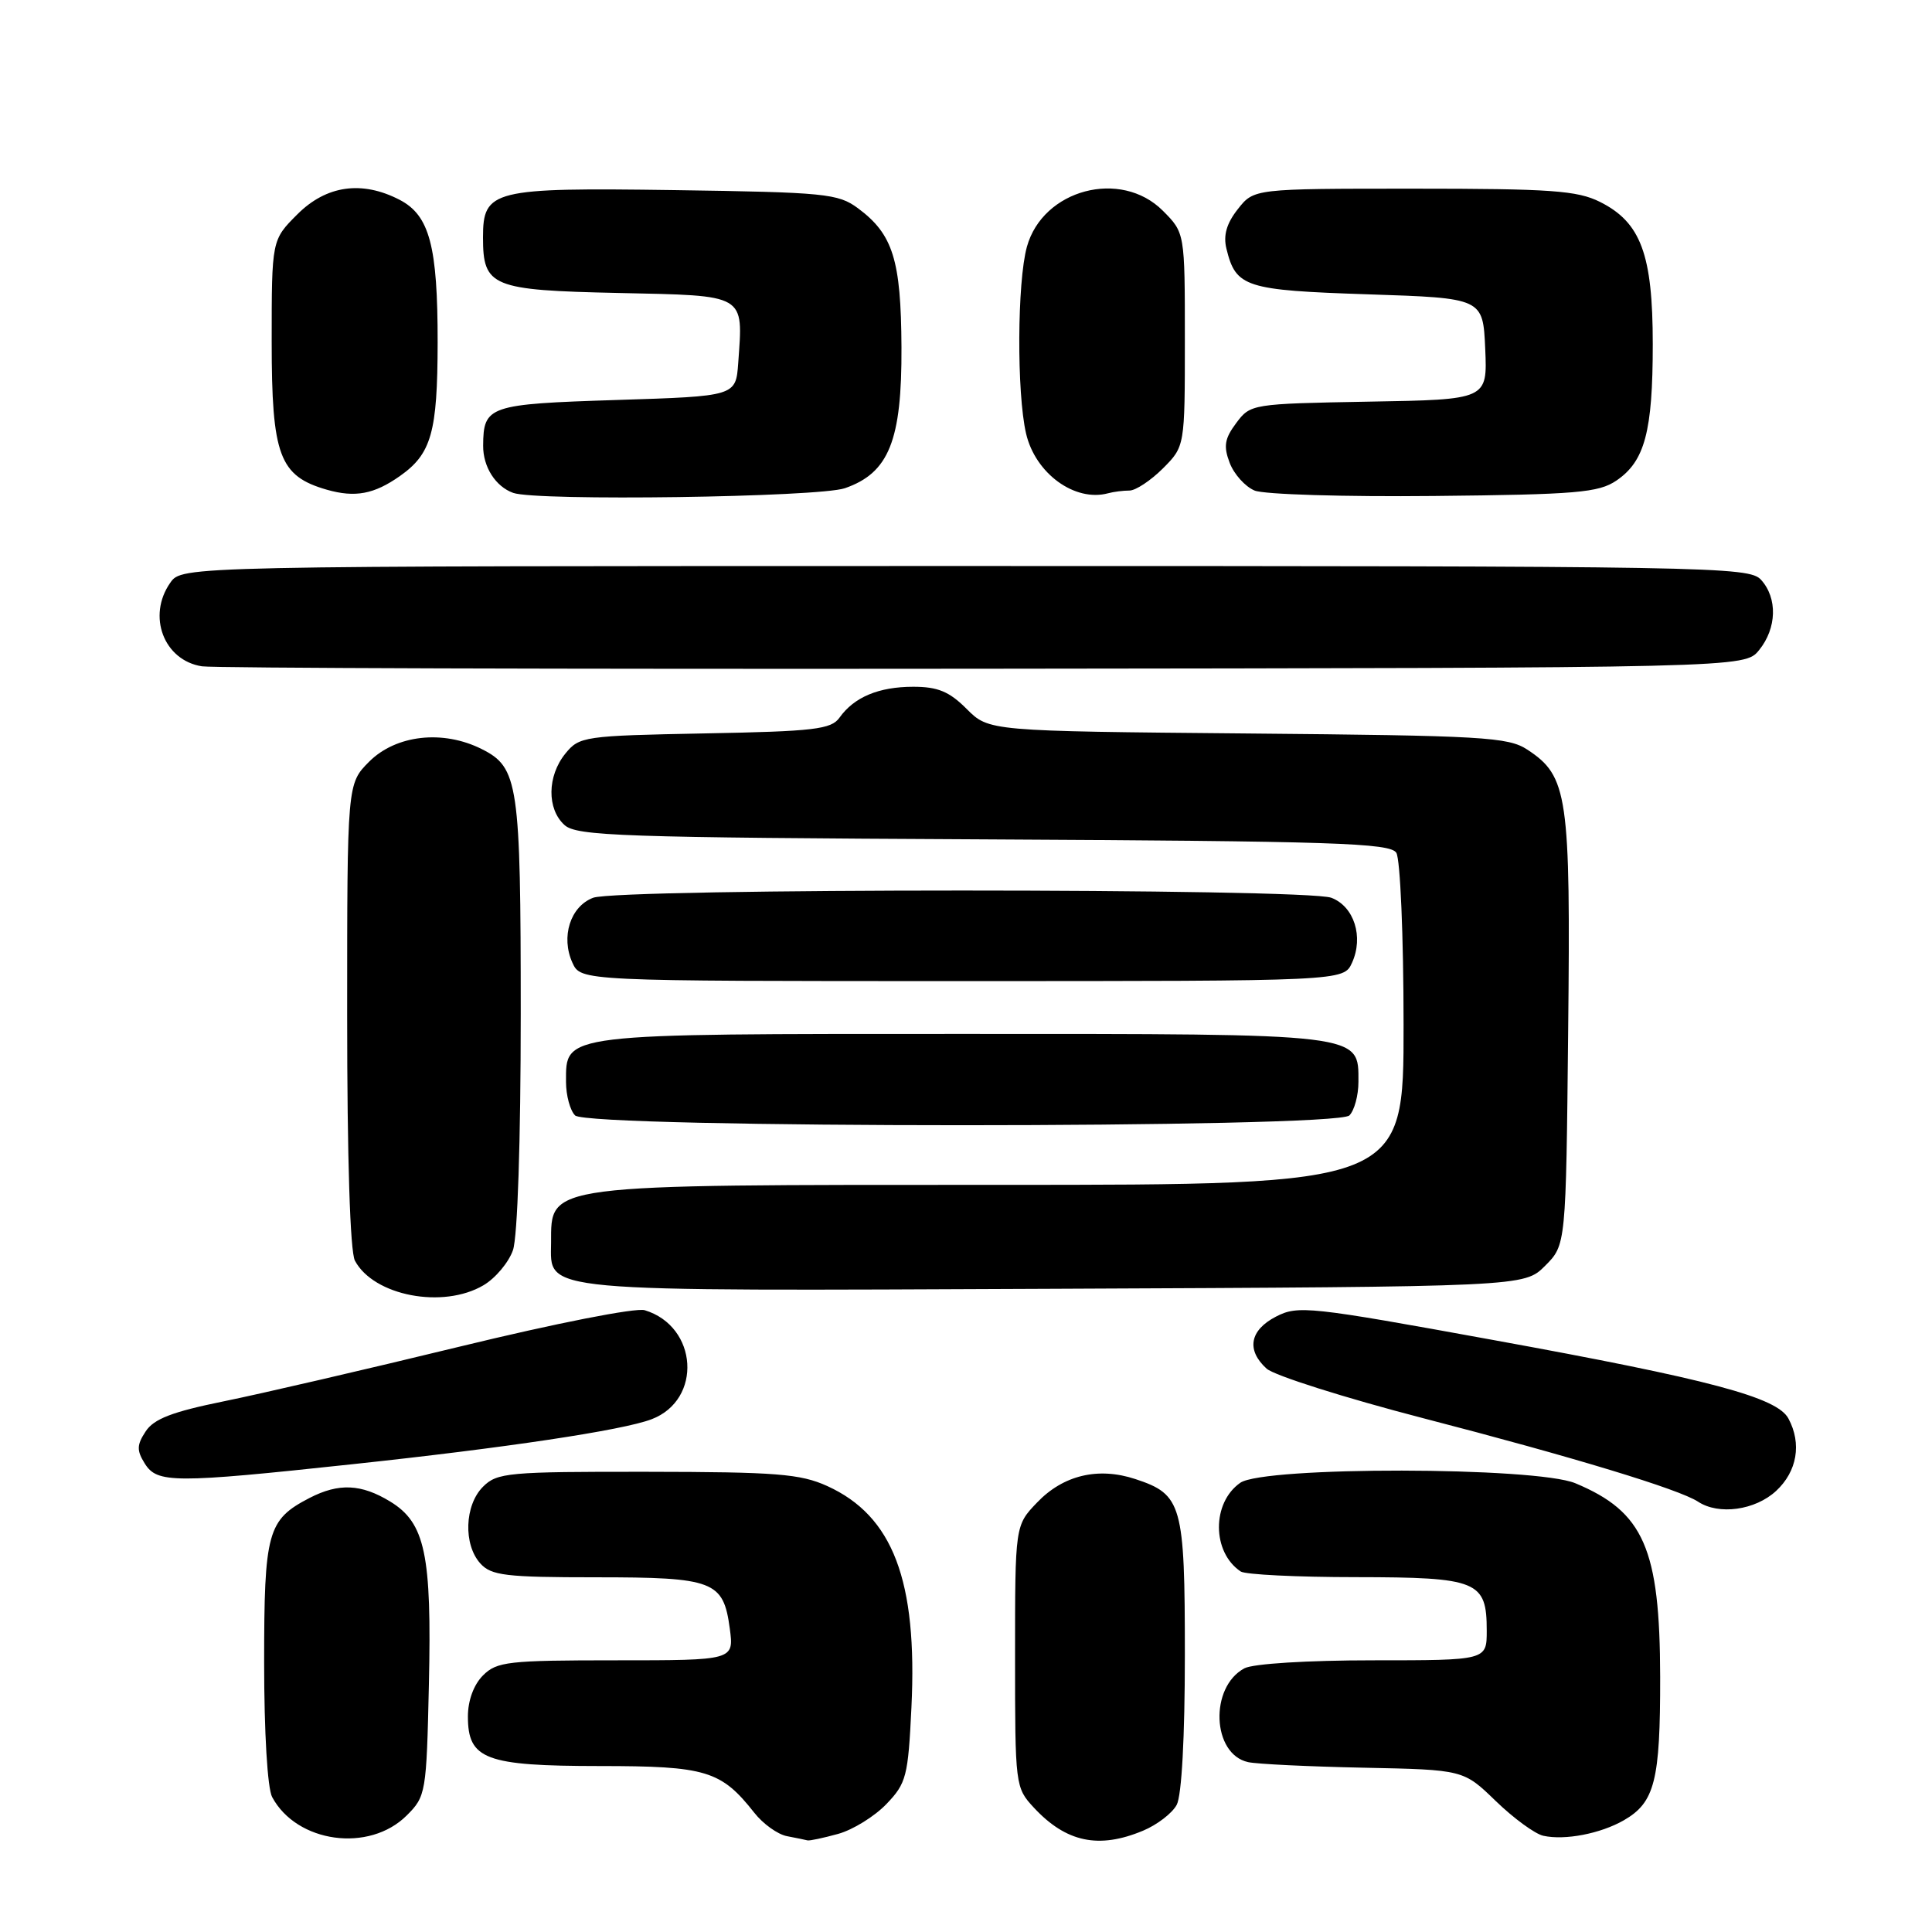 <?xml version="1.0" encoding="UTF-8" standalone="no"?>
<!DOCTYPE svg PUBLIC "-//W3C//DTD SVG 1.1//EN" "http://www.w3.org/Graphics/SVG/1.1/DTD/svg11.dtd" >
<svg xmlns="http://www.w3.org/2000/svg" xmlns:xlink="http://www.w3.org/1999/xlink" version="1.1" viewBox="0 0 256 256">
 <g >
 <path fill="currentColor"
d=" M 53.90 240.55 C 56.43 238.03 56.51 237.55 56.83 223.23 C 57.22 205.95 56.34 201.79 51.70 198.96 C 47.86 196.62 44.89 196.49 41.01 198.49 C 35.44 201.38 35.00 202.96 35.00 220.29 C 35.00 229.57 35.44 236.95 36.06 238.12 C 39.33 244.21 48.93 245.52 53.90 240.55 Z  M 111.06 243.00 C 113.01 242.46 115.89 240.68 117.46 239.04 C 120.10 236.29 120.33 235.38 120.77 226.23 C 121.58 209.44 118.32 200.87 109.62 196.91 C 106.05 195.29 102.87 195.04 85.75 195.02 C 67.32 195.00 65.87 195.13 64.00 197.00 C 61.55 199.45 61.38 204.66 63.65 207.17 C 65.10 208.77 67.01 209.00 78.96 209.00 C 94.60 209.00 95.85 209.48 96.70 215.79 C 97.26 220.00 97.26 220.00 81.63 220.00 C 67.33 220.00 65.83 220.17 64.00 222.00 C 62.77 223.23 62.00 225.33 62.00 227.44 C 62.00 233.13 64.31 234.00 79.47 234.01 C 93.58 234.01 95.54 234.61 99.95 240.20 C 101.10 241.67 103.04 243.06 104.27 243.30 C 105.50 243.53 106.72 243.79 107.00 243.86 C 107.28 243.93 109.10 243.54 111.06 243.00 Z  M 151.45 242.58 C 153.31 241.81 155.33 240.26 155.92 239.15 C 156.58 237.92 157.00 230.16 157.00 219.29 C 157.00 199.33 156.63 198.02 150.43 195.98 C 145.52 194.36 140.89 195.46 137.43 199.08 C 134.50 202.13 134.50 202.13 134.50 219.49 C 134.50 236.61 134.53 236.87 137.00 239.53 C 141.27 244.12 145.59 245.03 151.45 242.58 Z  M 215.16 241.20 C 219.27 238.84 220.00 235.96 219.98 222.20 C 219.95 205.19 217.82 200.33 208.75 196.54 C 203.49 194.34 167.46 194.29 164.34 196.48 C 160.55 199.13 160.58 205.68 164.40 208.23 C 165.00 208.64 171.88 208.98 179.68 208.98 C 195.83 209.00 197.00 209.48 197.00 216.07 C 197.00 220.00 197.00 220.00 181.93 220.00 C 173.23 220.00 166.03 220.45 164.89 221.06 C 160.24 223.55 160.59 232.44 165.38 233.49 C 166.54 233.75 173.44 234.08 180.71 234.23 C 193.92 234.50 193.92 234.50 198.21 238.66 C 200.57 240.94 203.40 243.01 204.50 243.25 C 207.36 243.88 212.07 242.97 215.16 241.20 Z  M 235.35 197.55 C 238.13 194.97 238.76 191.29 236.98 187.97 C 235.48 185.15 226.57 182.78 197.82 177.55 C 173.46 173.11 171.99 172.95 169.07 174.46 C 165.59 176.26 165.12 178.89 167.83 181.35 C 168.84 182.26 178.18 185.22 188.58 187.92 C 208.54 193.09 222.50 197.34 225.00 198.98 C 227.74 200.79 232.58 200.12 235.35 197.55 Z  M 46.66 194.02 C 66.98 191.85 82.51 189.52 86.33 188.06 C 93.10 185.49 92.49 175.75 85.43 173.61 C 84.25 173.25 73.59 175.35 60.93 178.43 C 48.59 181.43 34.50 184.70 29.61 185.69 C 22.83 187.07 20.38 188.01 19.30 189.67 C 18.12 191.46 18.10 192.19 19.18 193.92 C 20.82 196.55 23.01 196.56 46.66 194.02 Z  M 64.07 170.30 C 65.65 169.37 67.41 167.27 67.97 165.65 C 68.58 163.90 69.00 151.18 69.00 134.30 C 69.00 103.81 68.69 101.69 63.84 99.26 C 58.69 96.67 52.48 97.37 48.92 100.92 C 46.00 103.85 46.00 103.85 46.00 134.49 C 46.00 153.51 46.39 165.86 47.03 167.05 C 49.52 171.71 58.71 173.47 64.07 170.30 Z  M 204.73 167.73 C 207.50 164.96 207.50 164.96 207.79 136.55 C 208.12 105.37 207.75 102.85 202.38 99.33 C 199.84 97.66 196.52 97.47 165.31 97.19 C 131.03 96.88 131.03 96.88 128.09 93.94 C 125.79 91.63 124.26 91.00 121.01 91.00 C 116.45 91.00 113.17 92.37 111.24 95.09 C 110.14 96.64 107.91 96.91 93.40 97.18 C 77.36 97.49 76.76 97.58 74.91 99.86 C 72.50 102.83 72.45 107.20 74.80 109.32 C 76.41 110.78 82.33 110.98 130.34 111.22 C 176.81 111.46 184.20 111.70 185.02 113.00 C 185.54 113.83 185.98 124.06 185.98 135.75 C 186.00 157.00 186.00 157.00 132.43 157.00 C 71.74 157.00 73.05 156.83 73.02 164.69 C 72.98 171.29 70.57 171.07 139.73 170.77 C 201.96 170.50 201.96 170.50 204.73 167.73 Z  M 178.80 147.80 C 179.46 147.14 180.00 145.14 180.00 143.36 C 180.00 136.88 180.95 137.00 127.50 137.00 C 74.05 137.00 75.00 136.88 75.00 143.36 C 75.00 145.14 75.54 147.14 76.20 147.80 C 77.93 149.53 177.07 149.53 178.80 147.80 Z  M 179.15 127.57 C 180.71 124.14 179.43 120.11 176.41 118.96 C 173.02 117.68 81.98 117.68 78.59 118.96 C 75.57 120.11 74.29 124.14 75.85 127.57 C 76.96 130.00 76.96 130.00 127.50 130.00 C 178.04 130.00 178.04 130.00 179.15 127.57 Z  M 233.09 86.14 C 235.44 83.24 235.55 79.26 233.35 76.83 C 231.76 75.08 227.18 75.00 127.90 75.00 C 24.11 75.00 24.11 75.00 22.56 77.22 C 19.47 81.63 21.71 87.51 26.76 88.29 C 28.27 88.53 74.88 88.67 130.34 88.61 C 231.18 88.50 231.18 88.50 233.09 86.14 Z  M 53.00 63.07 C 57.17 60.13 57.97 57.29 57.99 45.40 C 58.00 32.59 56.92 28.53 52.94 26.47 C 47.95 23.89 43.24 24.56 39.40 28.40 C 36.00 31.80 36.00 31.80 36.00 45.27 C 36.00 60.38 37.01 63.08 43.31 64.89 C 47.06 65.96 49.57 65.49 53.00 63.07 Z  M 111.95 64.69 C 117.79 62.67 119.51 58.38 119.45 46.00 C 119.39 34.42 118.32 31.03 113.68 27.59 C 111.06 25.65 109.34 25.48 89.32 25.19 C 65.25 24.85 64.00 25.16 64.00 31.46 C 64.00 37.99 65.15 38.46 81.92 38.82 C 99.01 39.19 98.47 38.88 97.82 48.08 C 97.50 52.50 97.50 52.50 81.71 53.00 C 64.73 53.54 64.05 53.77 64.02 59.06 C 64.00 61.86 65.66 64.47 68.00 65.31 C 71.10 66.42 108.48 65.89 111.95 64.69 Z  M 149.66 65.00 C 150.48 65.00 152.47 63.68 154.08 62.08 C 157.00 59.15 157.00 59.15 157.00 45.00 C 157.00 30.85 157.00 30.85 154.08 27.92 C 148.51 22.35 138.18 25.09 136.07 32.70 C 134.78 37.35 134.71 52.06 135.96 57.45 C 137.19 62.74 142.42 66.55 146.83 65.36 C 147.56 65.16 148.84 65.00 149.66 65.00 Z  M 214.18 63.68 C 217.95 61.12 219.00 57.18 219.00 45.60 C 219.00 33.70 217.42 29.46 212.00 26.75 C 209.00 25.25 205.48 25.00 187.32 25.00 C 166.15 25.00 166.15 25.00 164.02 27.71 C 162.53 29.60 162.07 31.18 162.51 32.96 C 163.76 38.07 164.98 38.46 181.28 39.00 C 196.50 39.50 196.50 39.50 196.80 46.22 C 197.09 52.95 197.09 52.95 181.40 53.22 C 165.88 53.50 165.69 53.53 163.81 56.05 C 162.26 58.12 162.10 59.13 162.94 61.33 C 163.51 62.83 164.99 64.48 166.24 65.00 C 167.48 65.52 178.18 65.84 190.00 65.72 C 208.89 65.53 211.82 65.28 214.18 63.68 Z "/>
</g>
</svg>